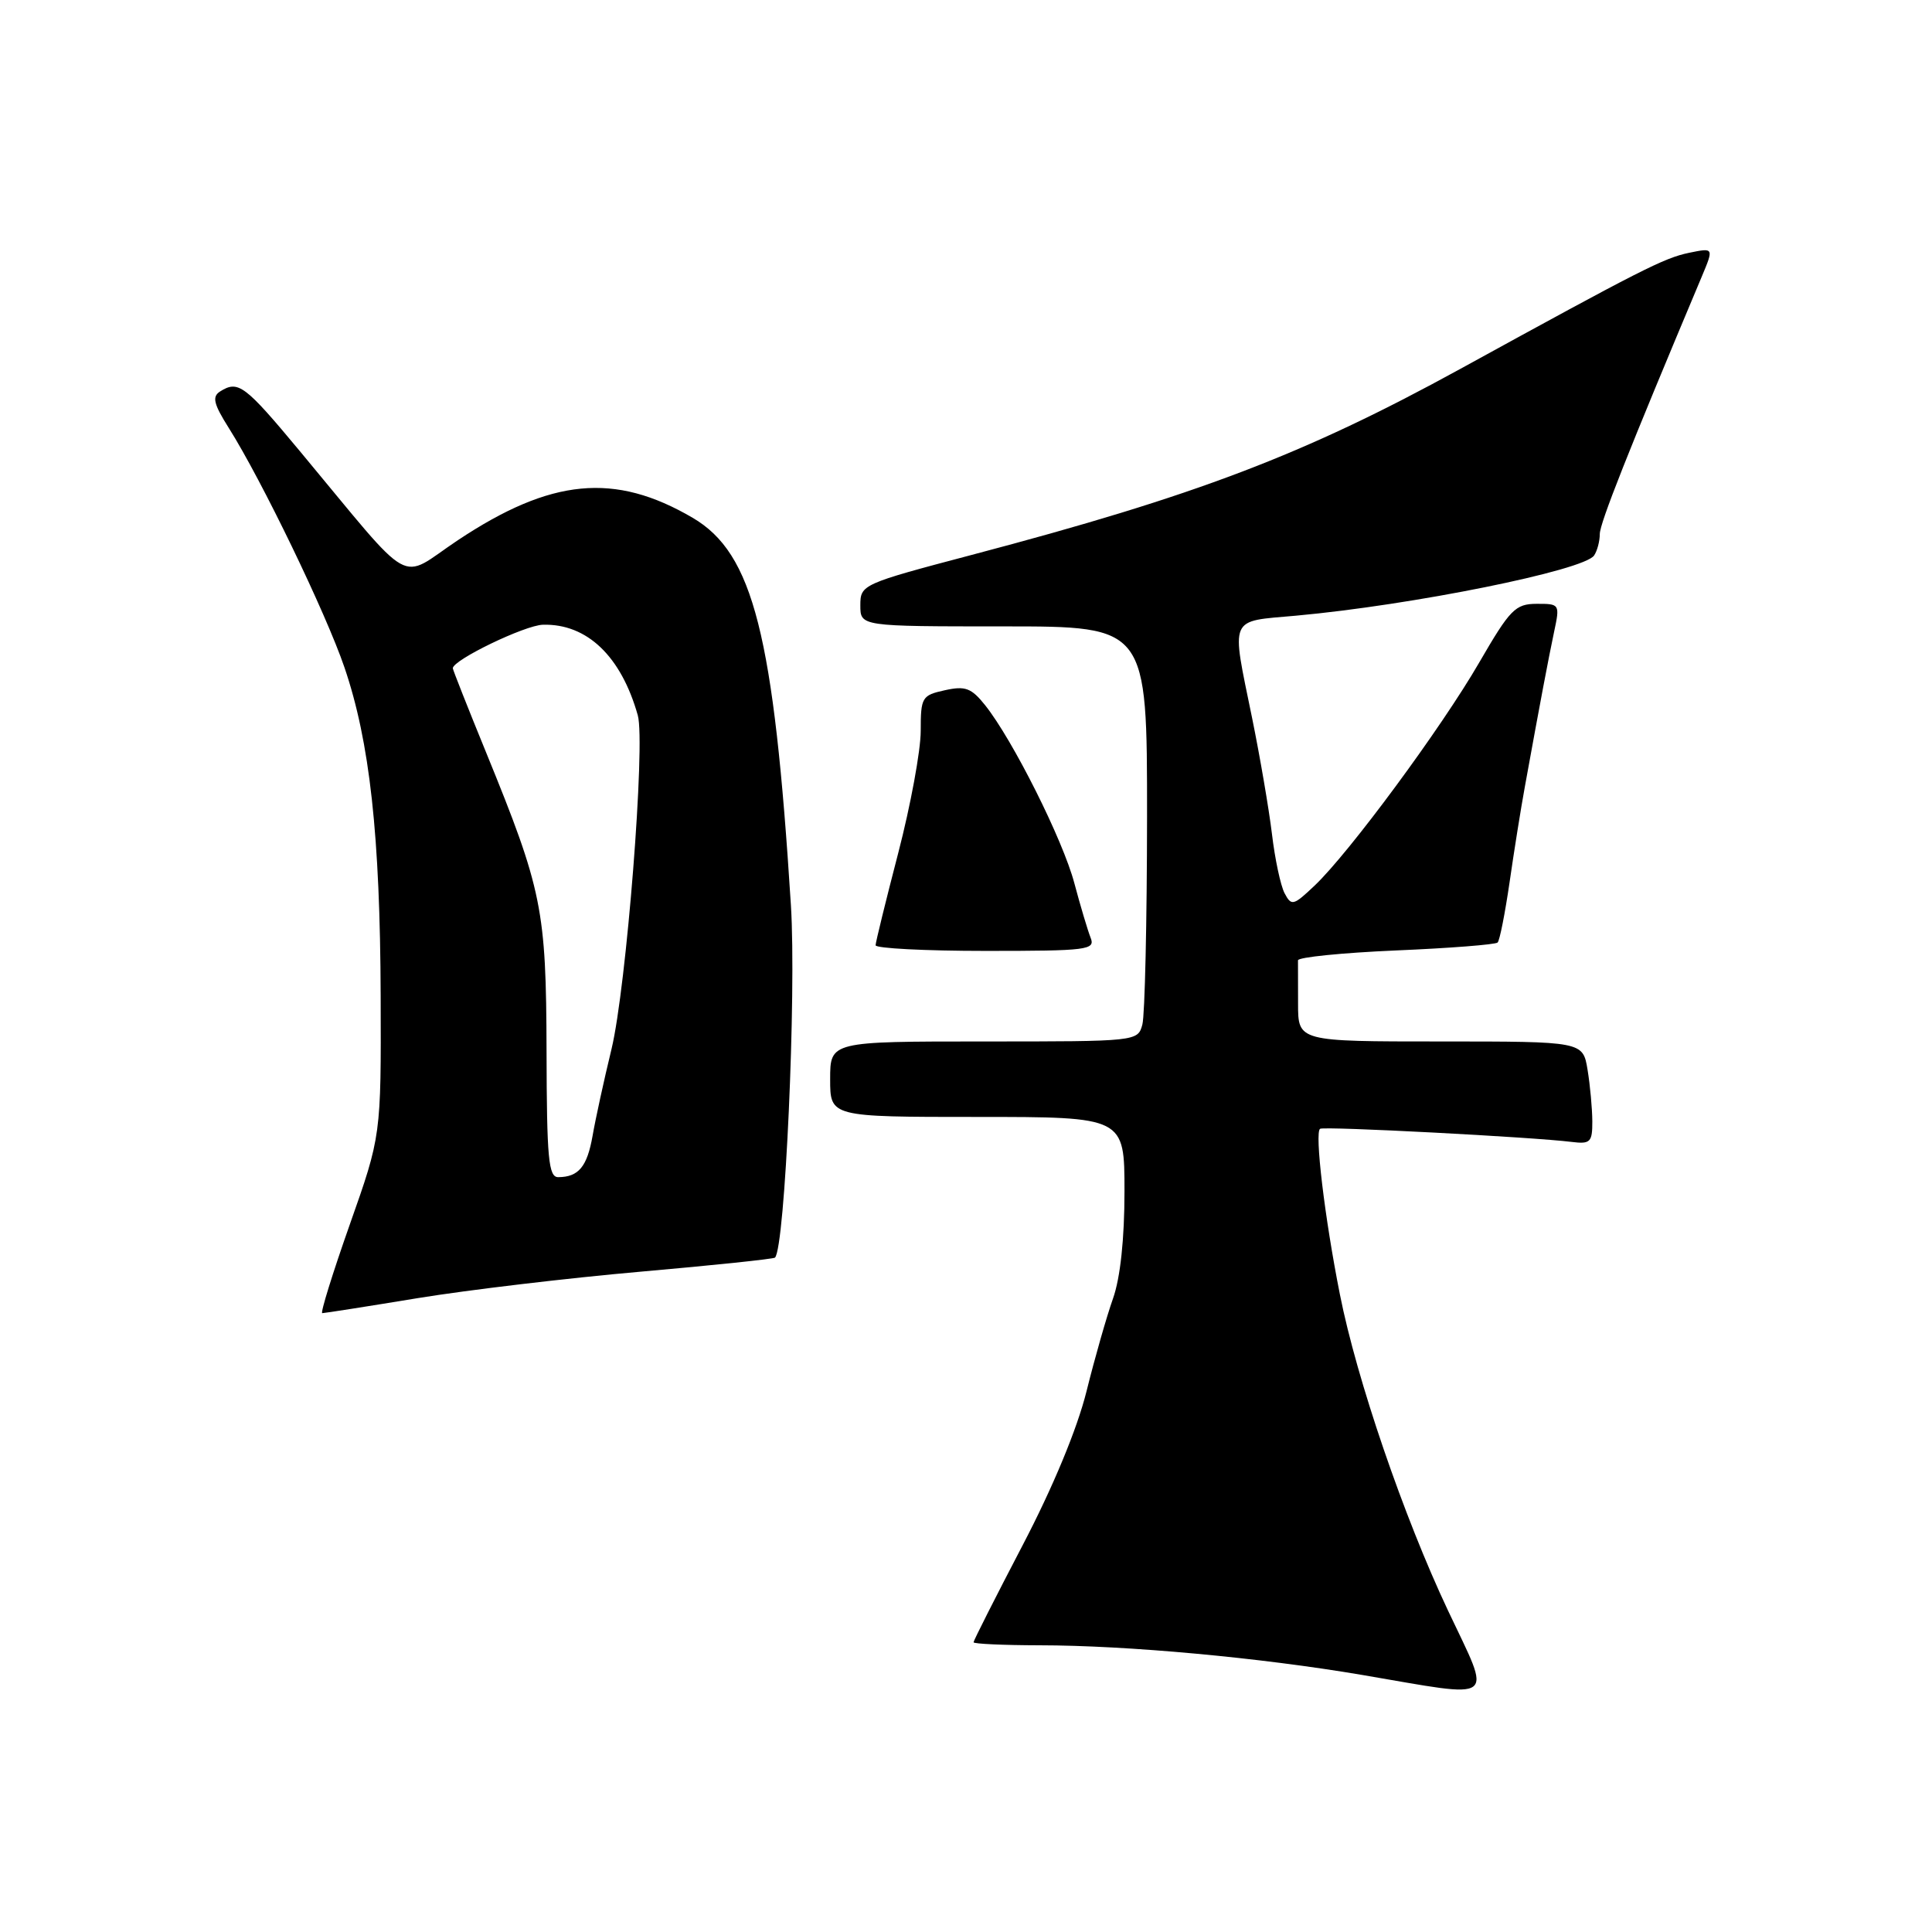 <?xml version="1.0" encoding="UTF-8" standalone="no"?>
<!DOCTYPE svg PUBLIC "-//W3C//DTD SVG 1.1//EN" "http://www.w3.org/Graphics/SVG/1.1/DTD/svg11.dtd" >
<svg xmlns="http://www.w3.org/2000/svg" xmlns:xlink="http://www.w3.org/1999/xlink" version="1.1" viewBox="0 0 256 256">
 <g >
 <path fill="currentColor"
d=" M 191.87 213.41 C 185.99 200.95 179.76 182.74 177.54 171.50 C 175.52 161.34 174.17 150.01 174.92 149.57 C 175.51 149.22 203.15 150.67 208.25 151.31 C 210.73 151.62 211.00 151.35 210.99 148.58 C 210.98 146.88 210.70 143.81 210.36 141.75 C 209.74 138.00 209.74 138.00 190.87 138.00 C 172.00 138.00 172.00 138.00 172.00 133.00 C 172.00 130.25 171.99 127.66 171.99 127.25 C 171.98 126.84 177.82 126.25 184.96 125.94 C 192.10 125.64 198.17 125.16 198.44 124.89 C 198.72 124.62 199.42 121.04 200.02 116.95 C 200.61 112.85 201.52 107.14 202.05 104.25 C 204.10 92.95 205.16 87.35 205.92 83.75 C 206.71 80.05 206.68 80.00 203.61 80.01 C 200.79 80.02 200.09 80.74 196.02 87.76 C 191.01 96.43 178.78 113.00 174.19 117.35 C 171.37 120.02 171.12 120.08 170.21 118.35 C 169.68 117.33 168.93 113.80 168.54 110.50 C 168.14 107.20 166.96 100.29 165.91 95.14 C 163.12 81.49 162.74 82.39 171.73 81.58 C 187.15 80.18 209.91 75.58 211.23 73.60 C 211.64 72.99 211.98 71.72 211.98 70.76 C 212.00 69.29 215.67 60.01 225.49 36.66 C 227.10 32.82 227.10 32.82 223.80 33.50 C 220.48 34.19 217.46 35.73 193.50 48.88 C 172.77 60.25 158.51 65.68 128.75 73.53 C 114.21 77.37 114.00 77.47 114.00 80.21 C 114.00 83.00 114.00 83.00 133.00 83.00 C 152.00 83.00 152.00 83.00 151.99 108.25 C 151.98 122.14 151.70 134.51 151.37 135.75 C 150.77 137.99 150.68 138.00 130.38 138.00 C 110.00 138.00 110.00 138.00 110.00 143.00 C 110.00 148.00 110.00 148.00 129.50 148.00 C 149.00 148.00 149.00 148.00 149.00 157.87 C 149.00 164.15 148.45 169.32 147.48 172.06 C 146.64 174.43 145.06 179.96 143.97 184.35 C 142.73 189.33 139.54 197.03 135.49 204.78 C 131.92 211.62 129.00 217.39 129.00 217.61 C 129.00 217.82 132.94 218.00 137.75 218.01 C 149.37 218.02 166.96 219.64 180.50 221.94 C 198.71 225.04 197.71 225.79 191.87 213.41 Z  M 55.35 172.01 C 62.03 170.92 75.34 169.34 84.93 168.50 C 94.51 167.66 102.51 166.82 102.69 166.64 C 104.02 165.31 105.54 131.67 104.80 119.95 C 102.54 84.08 99.82 73.32 91.78 68.61 C 81.45 62.56 73.02 63.37 60.67 71.58 C 52.64 76.92 55.21 78.37 39.75 59.80 C 32.41 50.98 31.57 50.35 29.15 51.88 C 28.08 52.57 28.31 53.53 30.31 56.70 C 34.67 63.61 43.19 81.24 45.64 88.43 C 49.00 98.27 50.37 110.73 50.44 132.00 C 50.50 150.50 50.50 150.50 46.35 162.25 C 44.07 168.71 42.43 174.00 42.70 174.00 C 42.98 174.00 48.67 173.11 55.35 172.01 Z  M 144.51 124.25 C 144.13 123.29 143.16 120.04 142.36 117.04 C 140.84 111.29 134.19 98.03 130.54 93.45 C 128.71 91.16 127.91 90.86 125.20 91.46 C 122.15 92.13 122.00 92.39 122.00 96.86 C 122.00 99.44 120.66 106.72 119.02 113.03 C 117.38 119.34 116.03 124.84 116.02 125.25 C 116.01 125.66 122.57 126.00 130.61 126.00 C 144.12 126.00 145.16 125.87 144.51 124.25 Z  M 72.42 139.25 C 72.37 120.46 71.86 117.95 64.41 99.70 C 61.98 93.76 60.00 88.74 60.00 88.55 C 60.00 87.45 69.53 82.85 71.94 82.78 C 77.77 82.62 82.30 86.94 84.51 94.78 C 85.55 98.47 83.00 130.82 81.03 139.00 C 80.03 143.12 78.90 148.30 78.52 150.50 C 77.80 154.59 76.67 155.96 73.98 155.98 C 72.68 156.00 72.45 153.56 72.42 139.25 Z "/>
</g>
</svg>